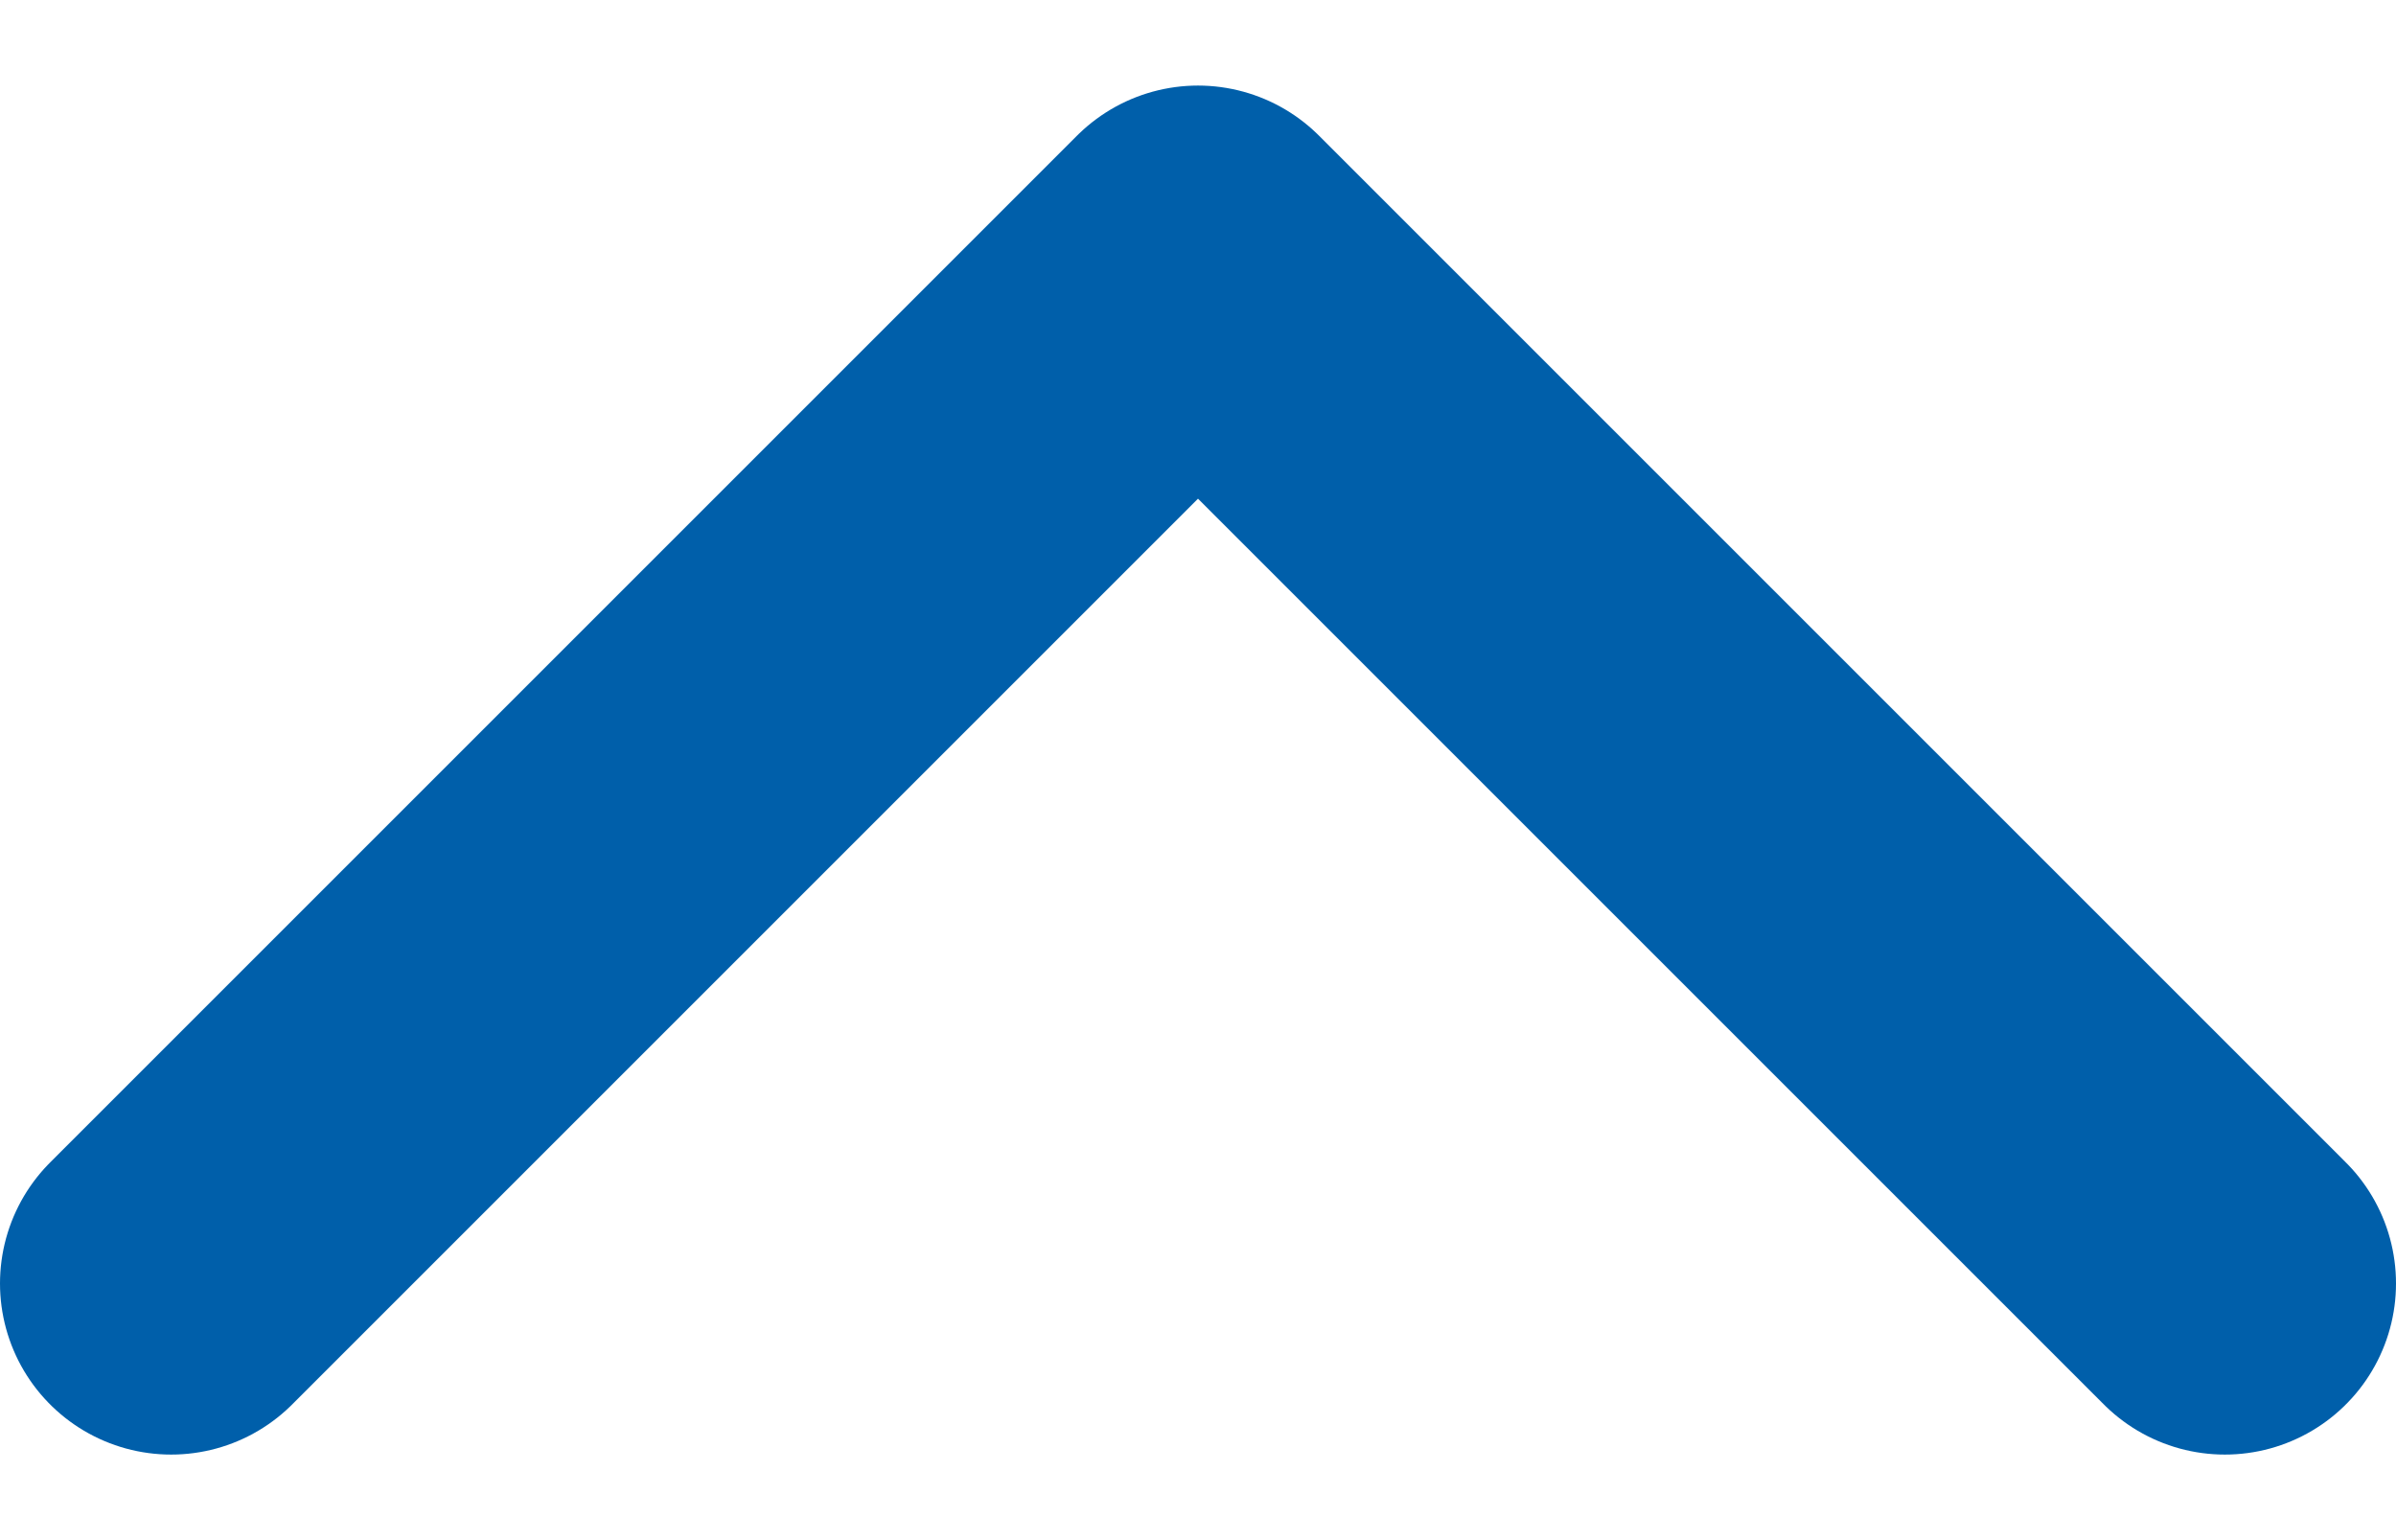 <svg width="14" height="9" viewBox="0 0 14 9" fill="none" xmlns="http://www.w3.org/2000/svg">
<path d="M1 7.5L7 1.5L13 7.5" stroke="#005FAA" stroke-width="2" stroke-linecap="round" stroke-linejoin="round"/>
</svg>
